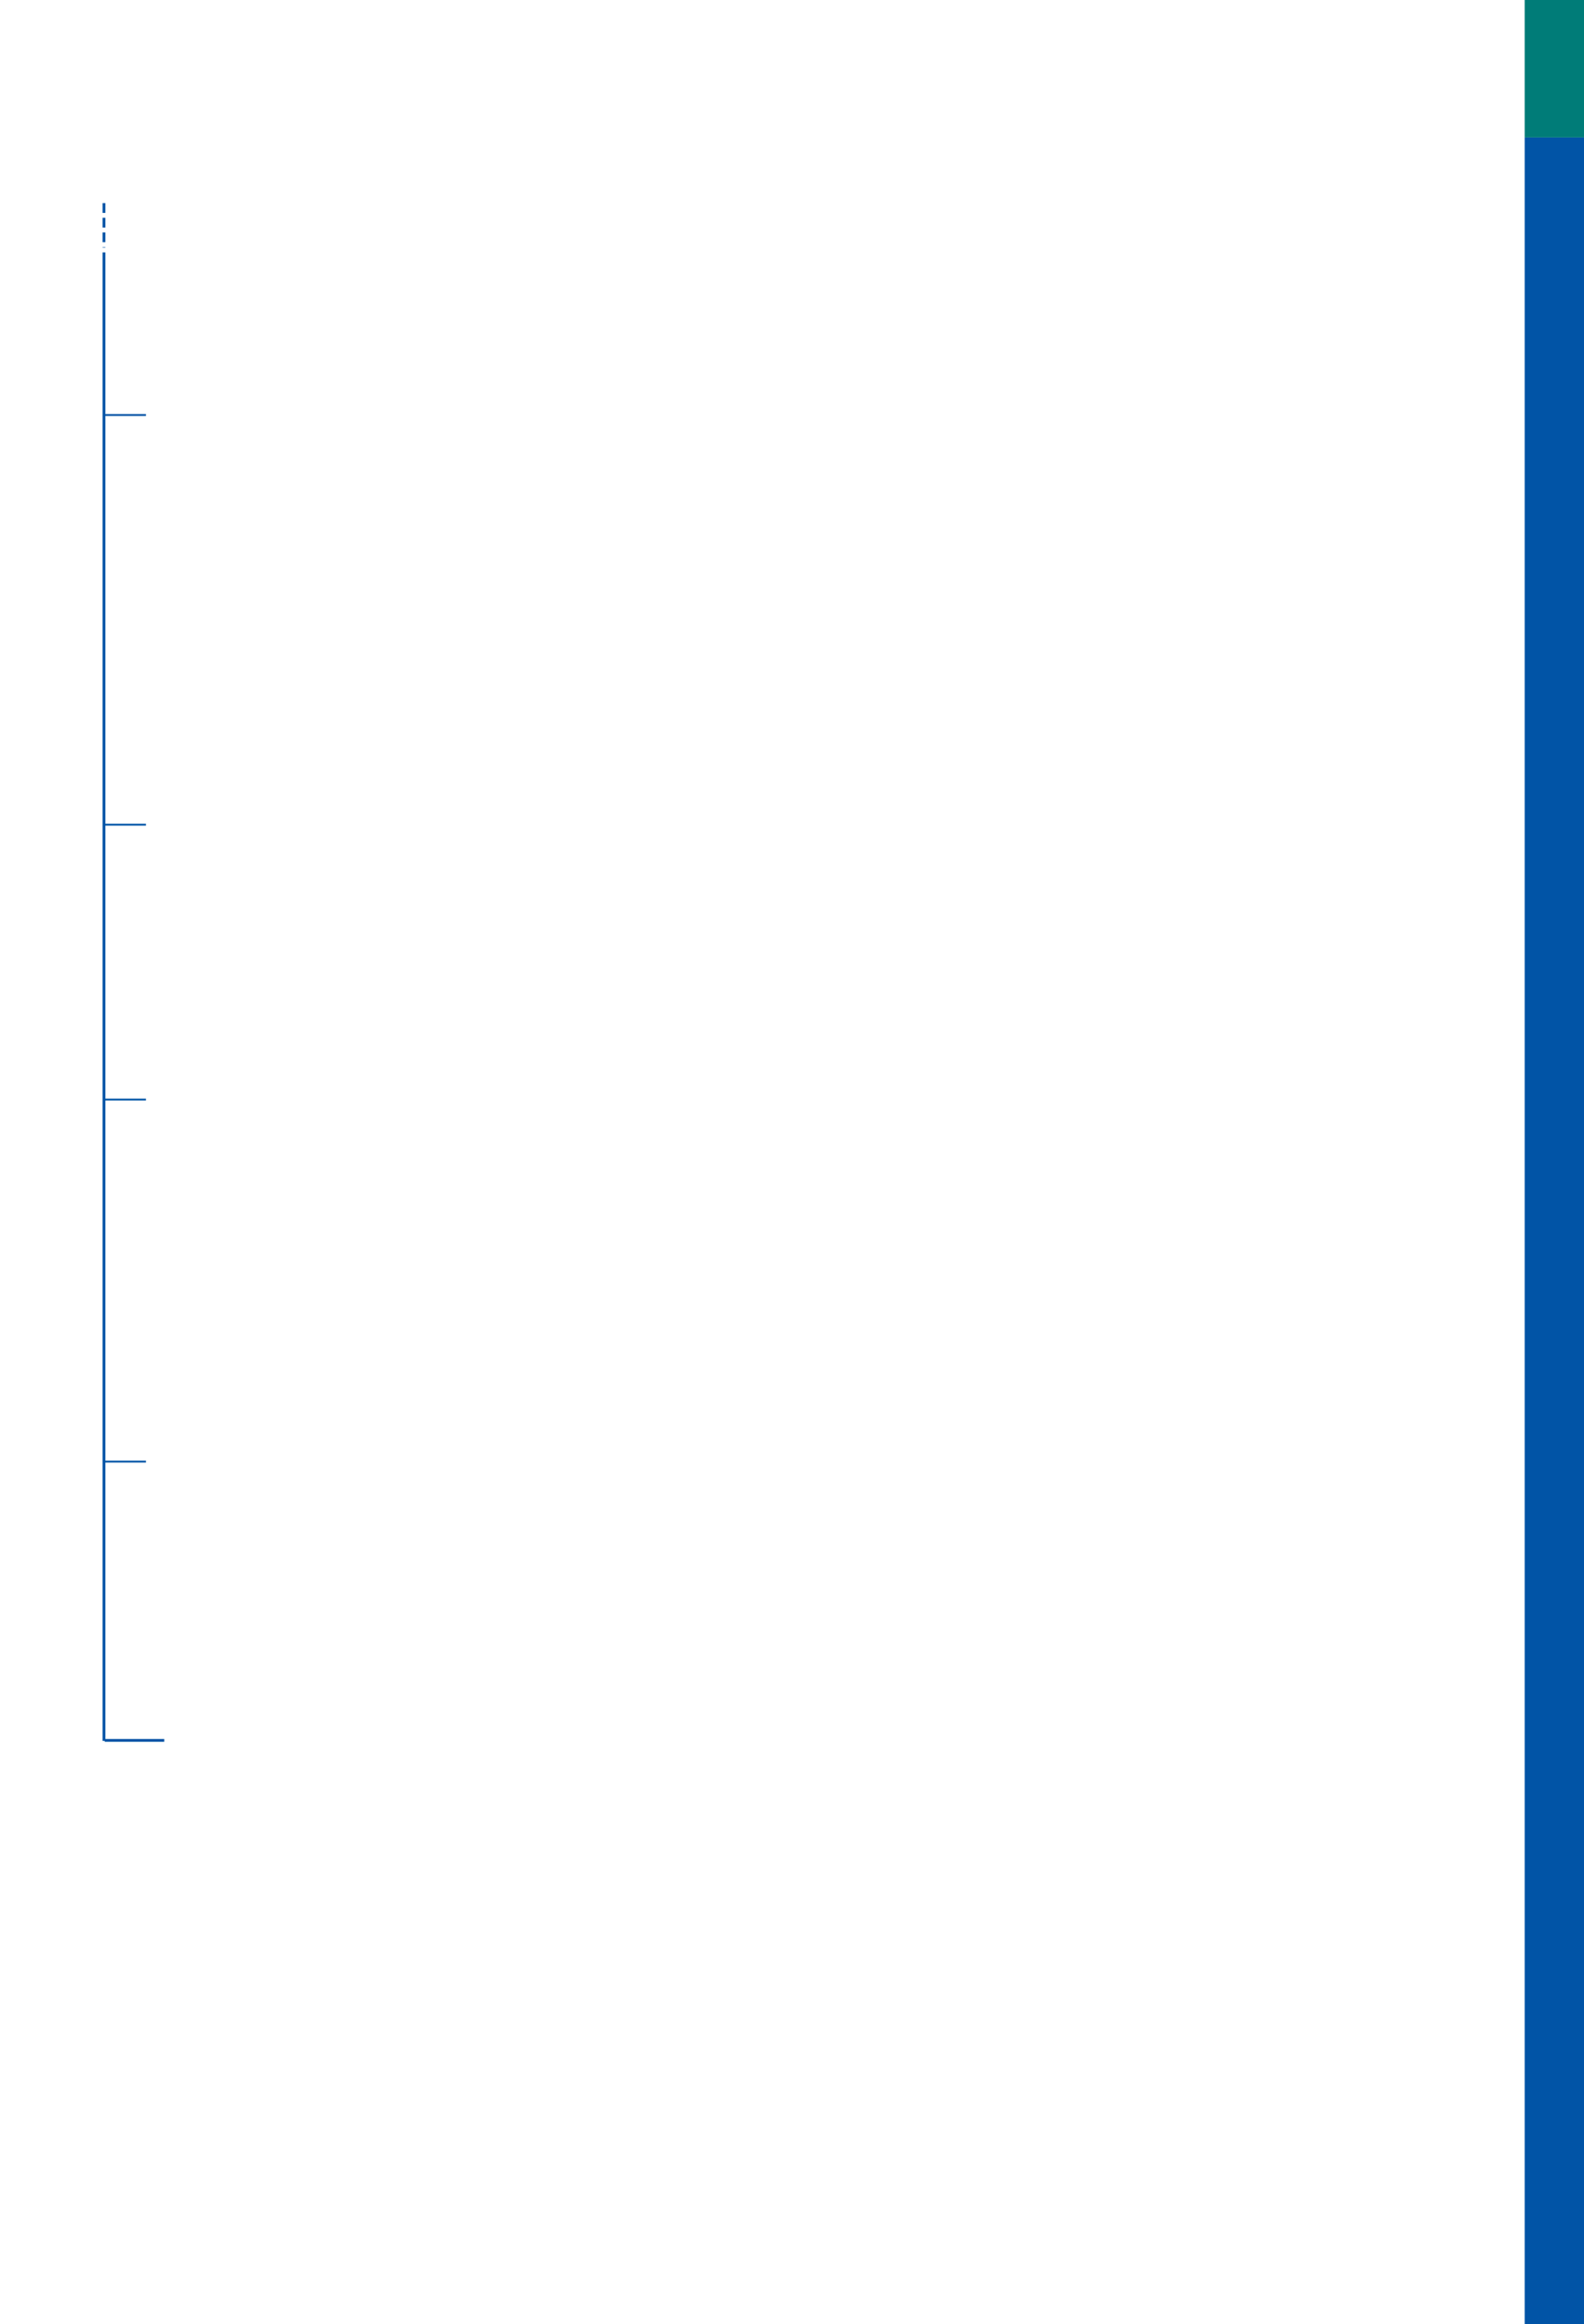 <?xml version="1.0" encoding="UTF-8" standalone="no"?>
<!DOCTYPE svg PUBLIC "-//W3C//DTD SVG 1.1//EN"
"http://www.w3.org/Graphics/SVG/1.1/DTD/svg11.dtd">
<svg viewBox="0 0 649 952" version="1.1" xmlns="http://www.w3.org/2000/svg" xmlns:xlink="http://www.w3.org/1999/xlink">
<defs>
<style type="text/css"><![CDATA[
.g1_24{
fill: #0154A6;
}
.g2_24{
fill: #007C78;
}
.g3_24{
fill: none;
stroke: #0154A6;
stroke-width: 1.146;
stroke-linecap: butt;
stroke-linejoin: miter;
stroke-miterlimit: 4;
}
.g4_24{
fill: none;
stroke: #0154A6;
stroke-width: 1.146;
stroke-linecap: butt;
stroke-linejoin: miter;
stroke-miterlimit: 4;
stroke-dasharray: 4,2;
}
.g5_24{
fill: none;
stroke: #0154A6;
stroke-width: 0.764;
stroke-linecap: butt;
stroke-linejoin: miter;
stroke-miterlimit: 4;
}
]]></style>
</defs>
<path d="M624.7,952.8l24.9,0l0,-896.5l-24.9,0l0,896.5Z" class="g1_24" />
<path d="M624.7,56.3l24.9,0L649.6,0L624.7,0l0,56.3Z" class="g2_24" />
<path d="M42.6,103.4l0,609.7" class="g3_24" />
<path d="M42.6,83.2l0,18.2" class="g4_24" />
<path d="M67.3,712.9l-24.4,0" class="g3_24" />
<path d="M59.8,170l-17.2,0" class="g5_24" />
<path d="M59.8,337.8l-17.2,0" class="g5_24" />
<path d="M59.8,450.4l-17.2,0" class="g5_24" />
<path d="M59.8,598.7l-17.2,0" class="g5_24" />
</svg>